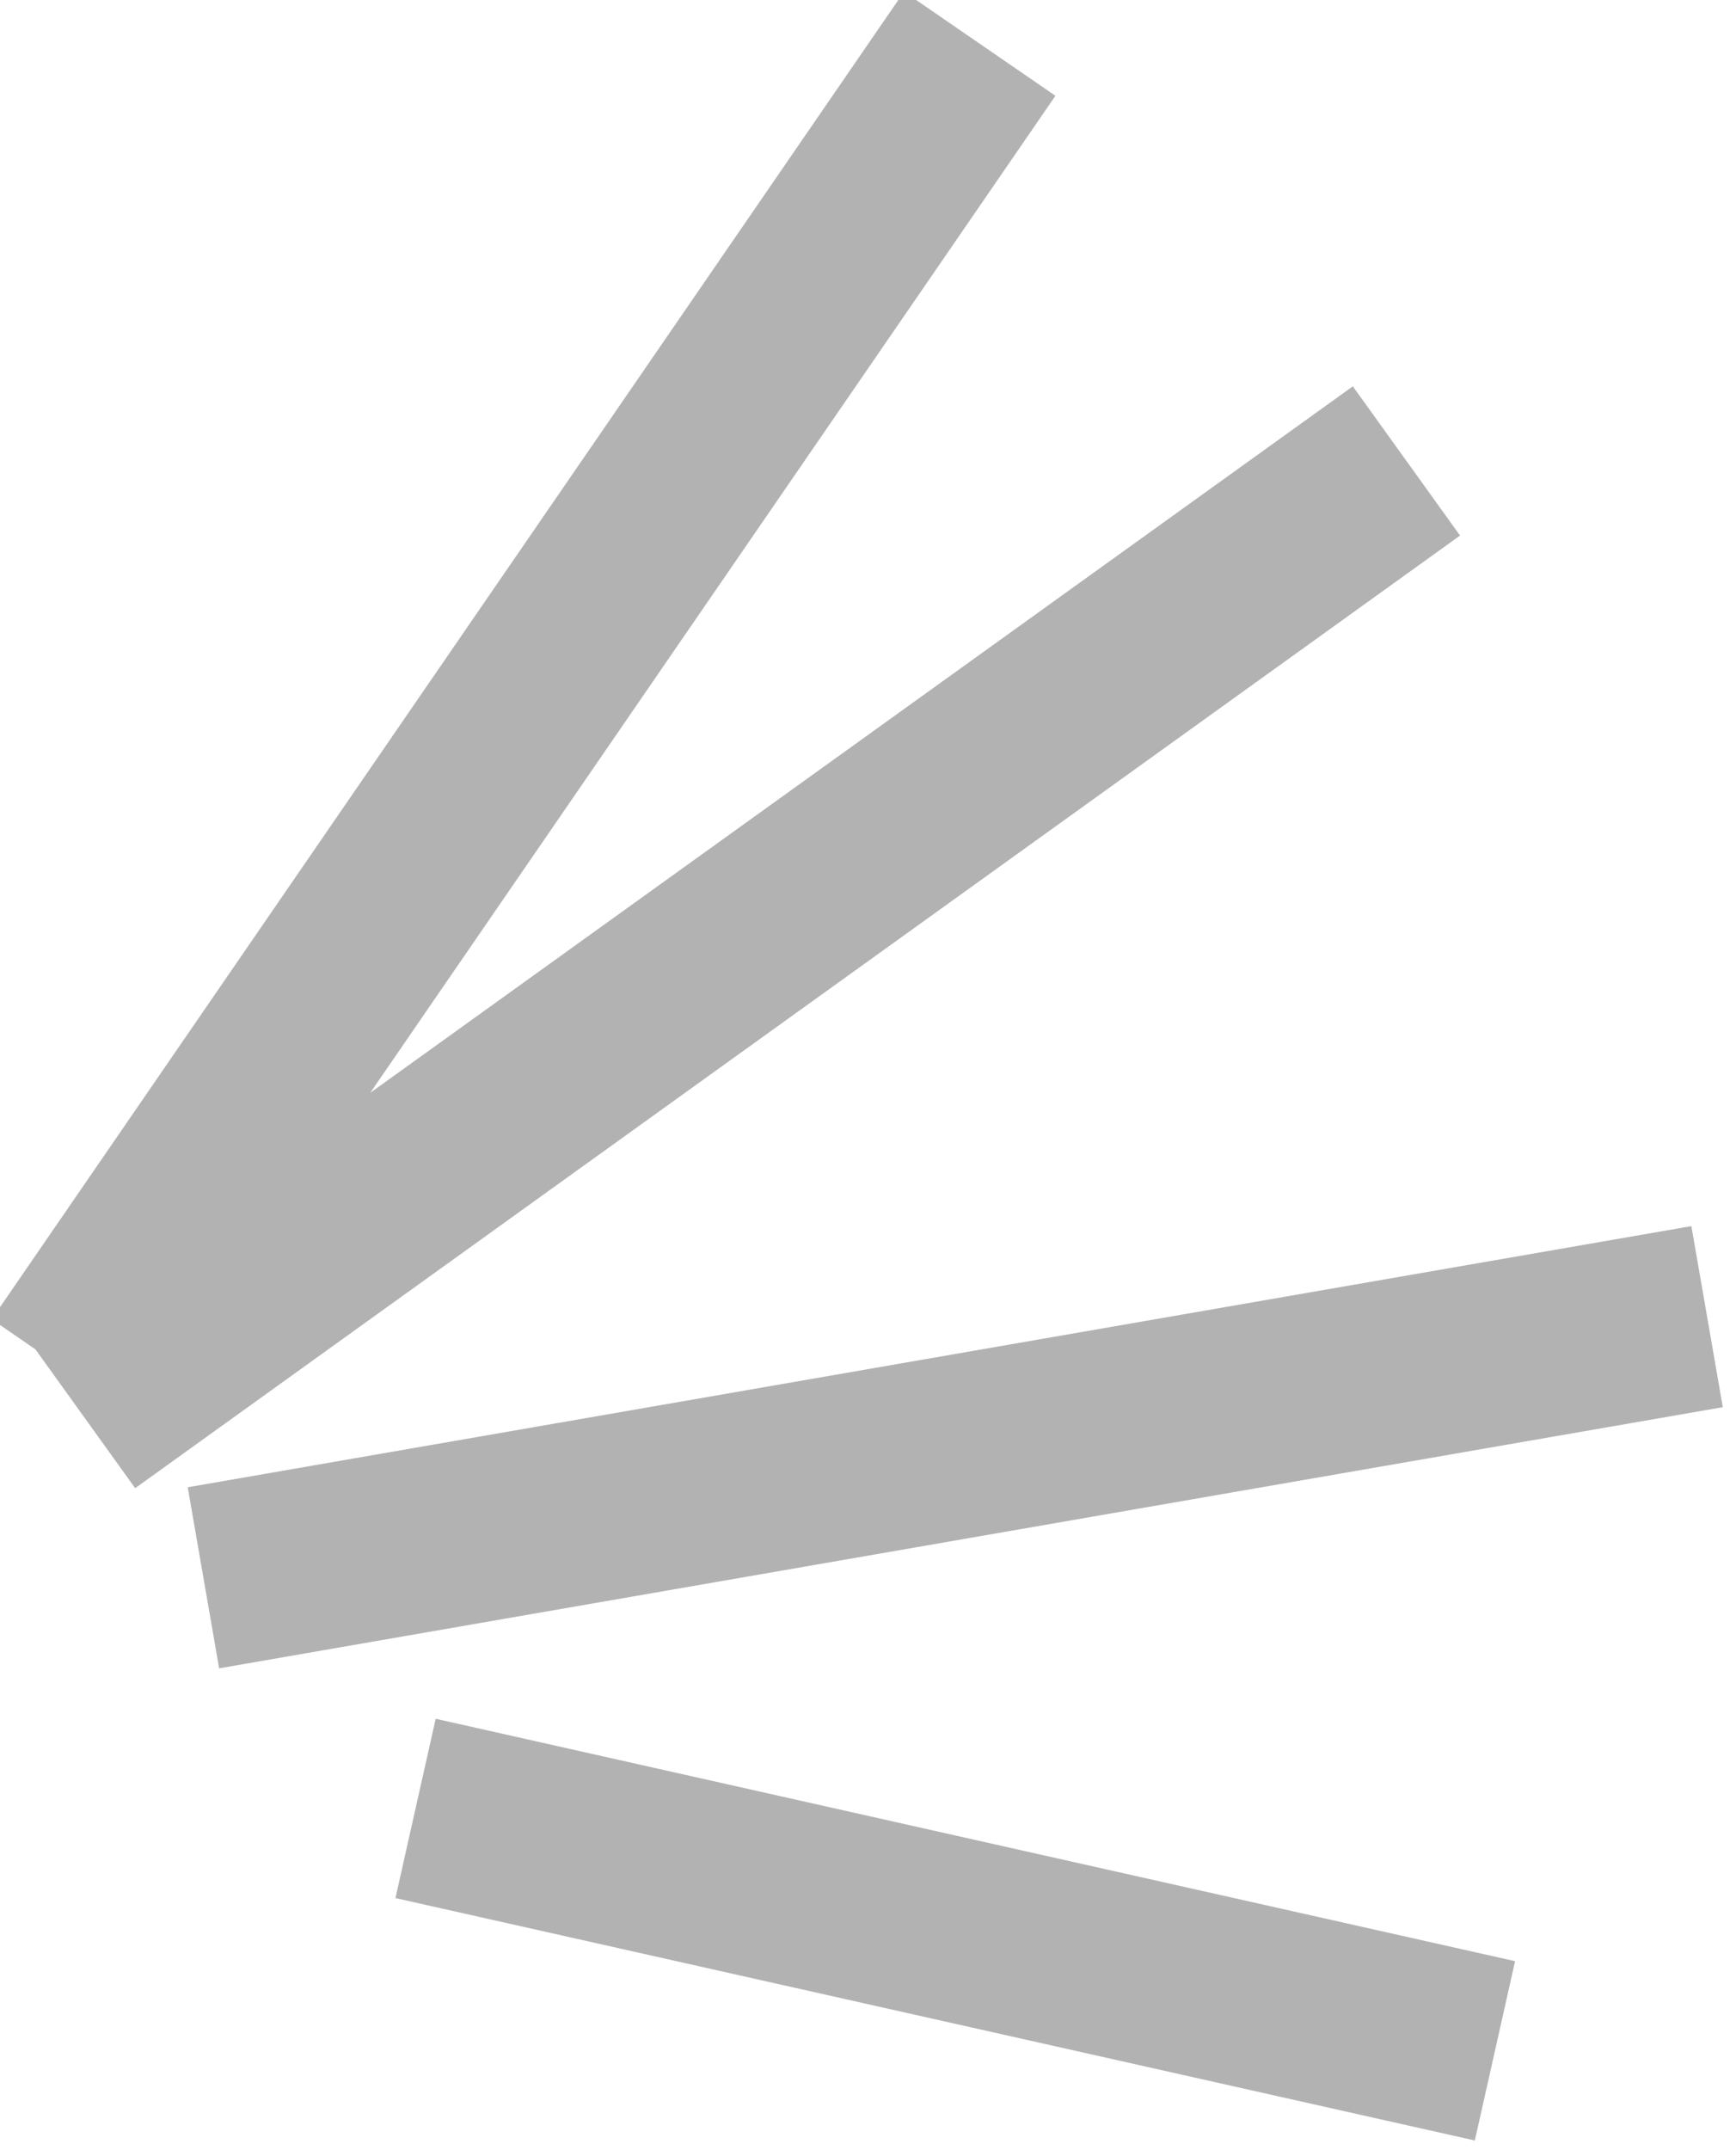 <?xml version="1.0" encoding="UTF-8" standalone="no"?>
<svg xmlns:xlink="http://www.w3.org/1999/xlink" height="11.7px" width="9.45px" xmlns="http://www.w3.org/2000/svg">
  <g transform="matrix(1.0, 0.0, 0.0, 1.0, 0.65, 0.65)">
    <path d="M2.1 9.3 L7.0 10.4 M0.95 7.85 L8.15 6.6 M0.2 6.75 L6.6 2.15 M0.0 6.4 L4.4 0.0" fill="none" stroke="#000000" stroke-linecap="square" stroke-linejoin="miter-clip" stroke-miterlimit="3.0" stroke-opacity="0.302" stroke-width="1.0"/>
  </g>
</svg>
